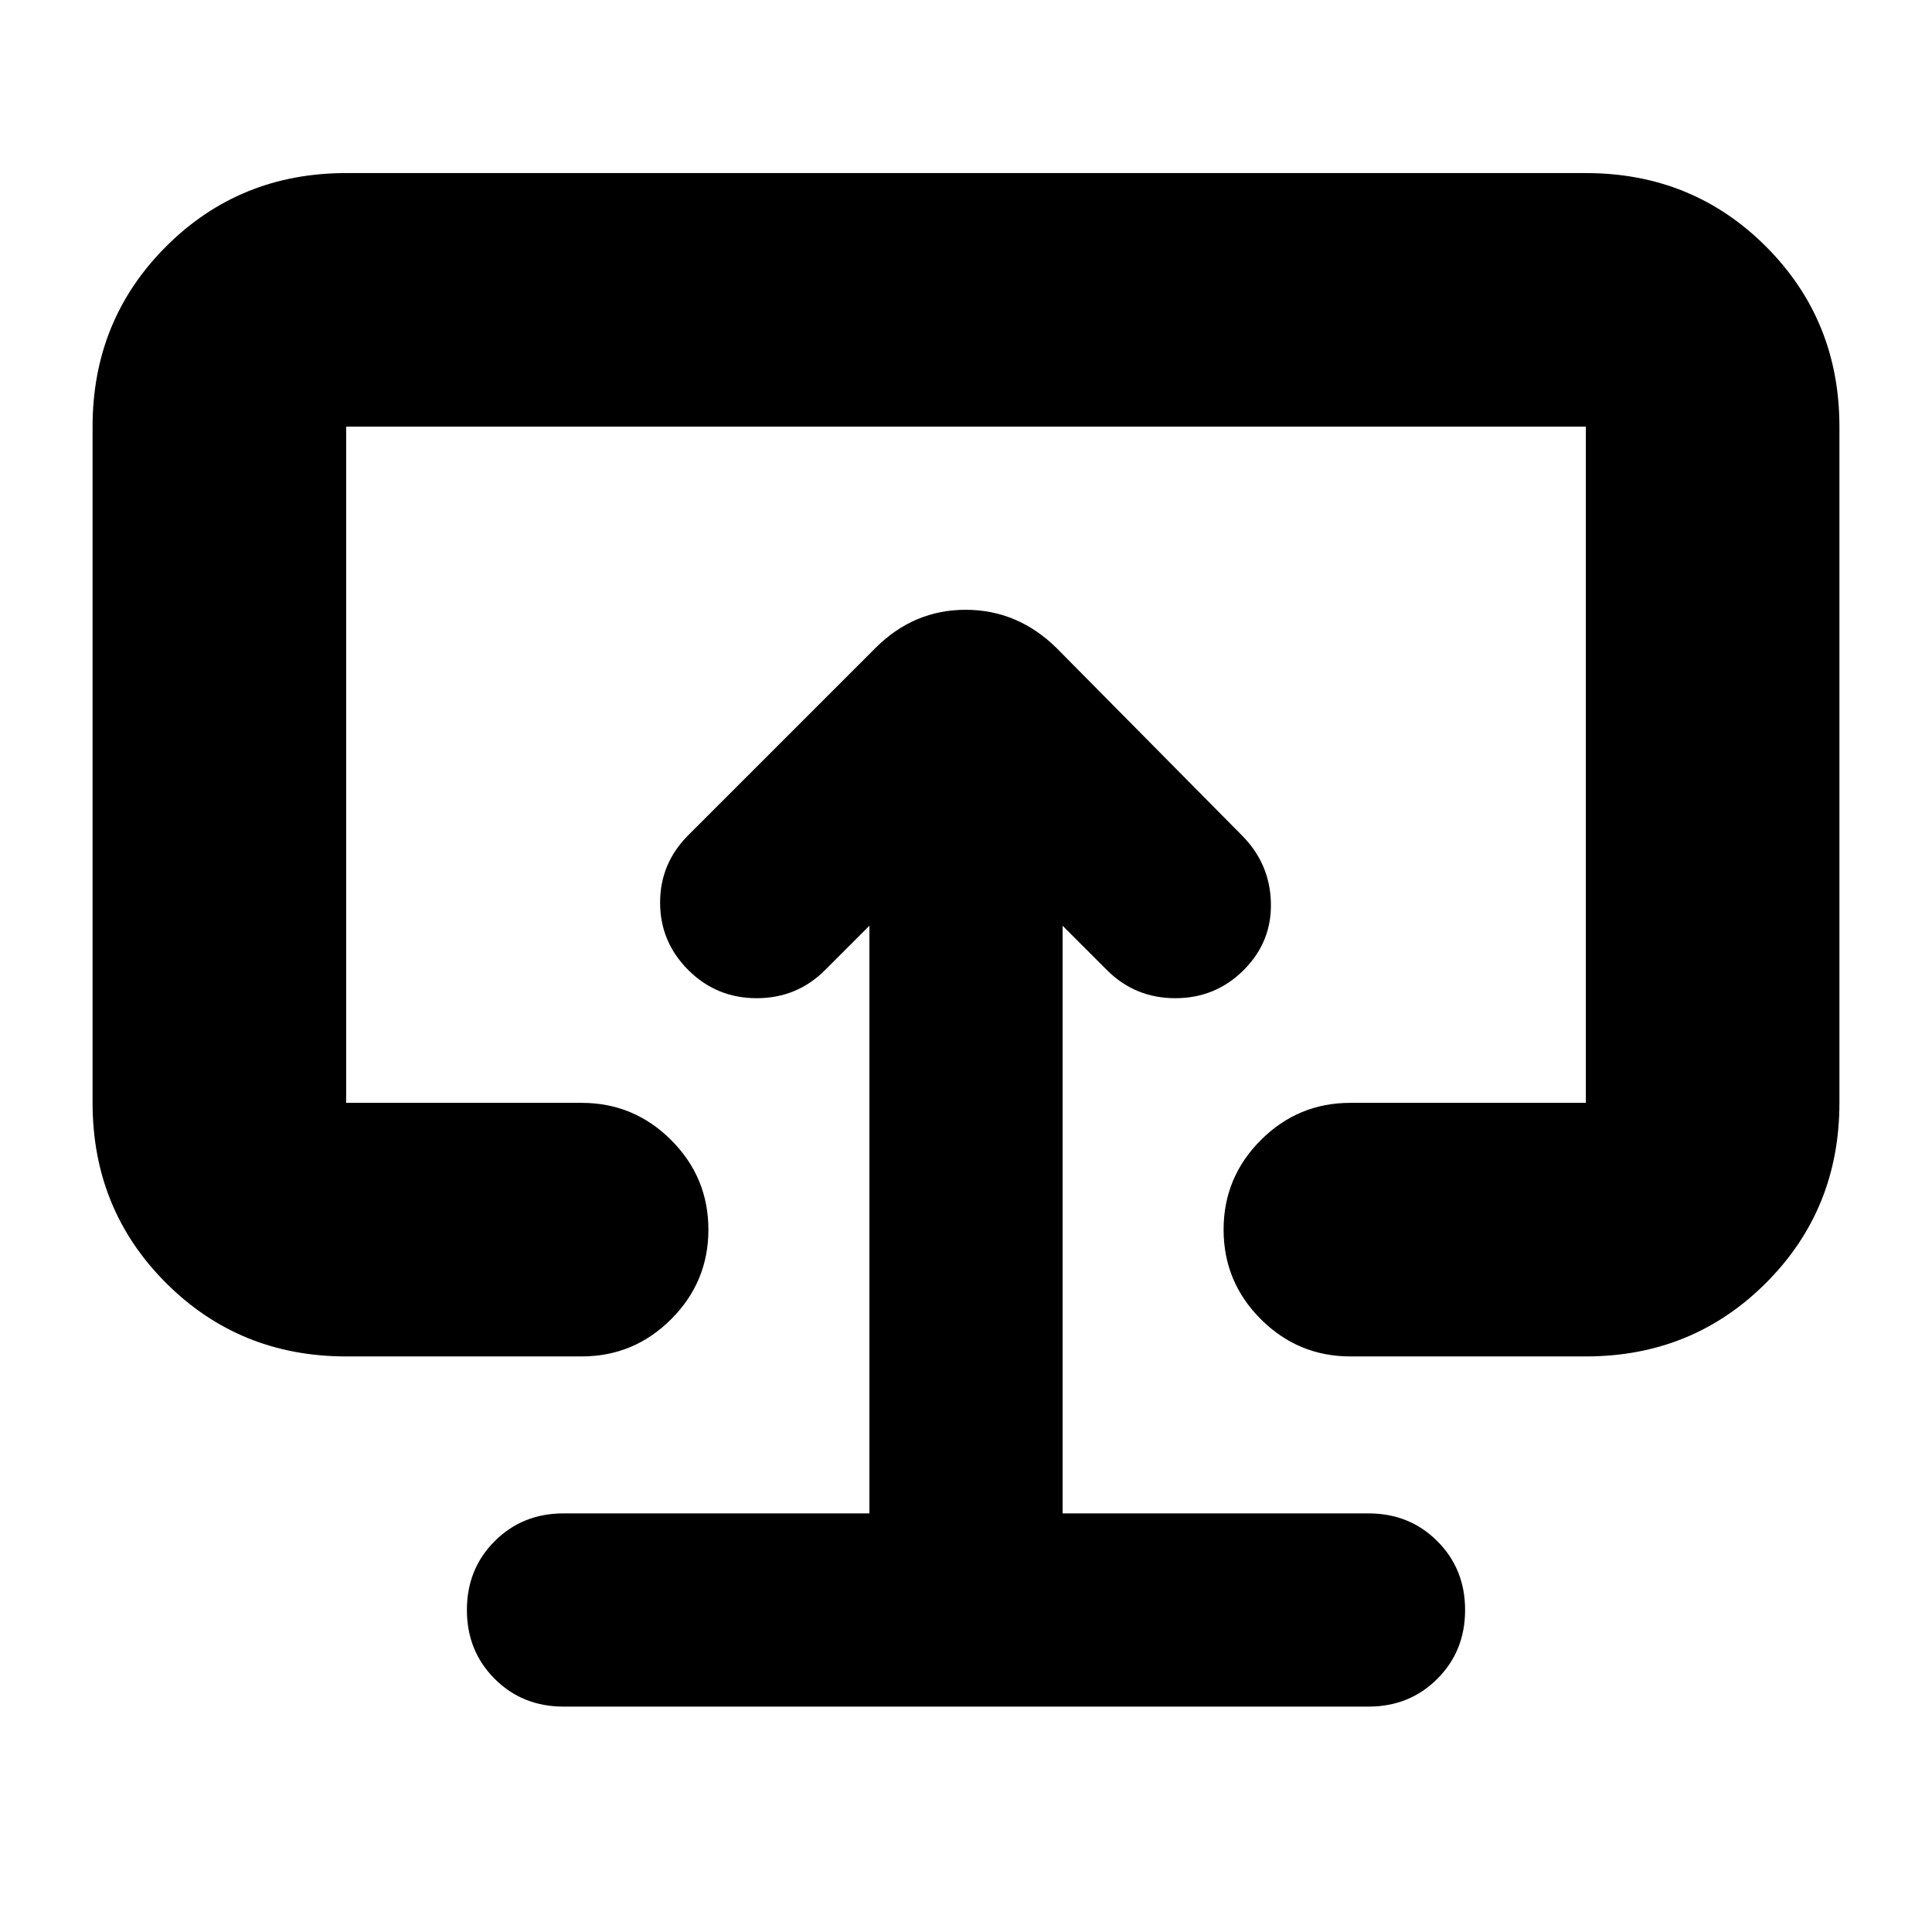 <svg xmlns="http://www.w3.org/2000/svg" height="24" viewBox="0 -960 960 960" width="24"><path d="M432-208H280q-20.4 0-34.2 13.8Q232-180.4 232-160q0 20.4 13.8 34.2Q259.6-112 280-112h400q20.4 0 34.2-13.8Q728-139.6 728-160q0-20.4-13.8-34.2Q700.4-208 680-208H528v-292l22 22q14 14 34 14t34-14q14-14 13.5-33.5T617-545l-92-93q-19.36-19-45.18-19T435-638l-93 93q-14 14-14 33.5t14 33.5q14 14 34 14t34-14l22-22v292Zm48-270ZM172-286q-53 0-89.5-36.5T46-412v-336q0-53 36.5-89.5T172-874h616q53 0 89.5 36.5T914-748v336q0 53-36.5 89.5T788-286H671q-26 0-44.5-18.5T608-349q0-26 18.5-44.5T671-412h117v-336H172v336h117q26 0 44.5 18.5T352-349q0 26-18.5 44.5T289-286H172Z"/></svg>